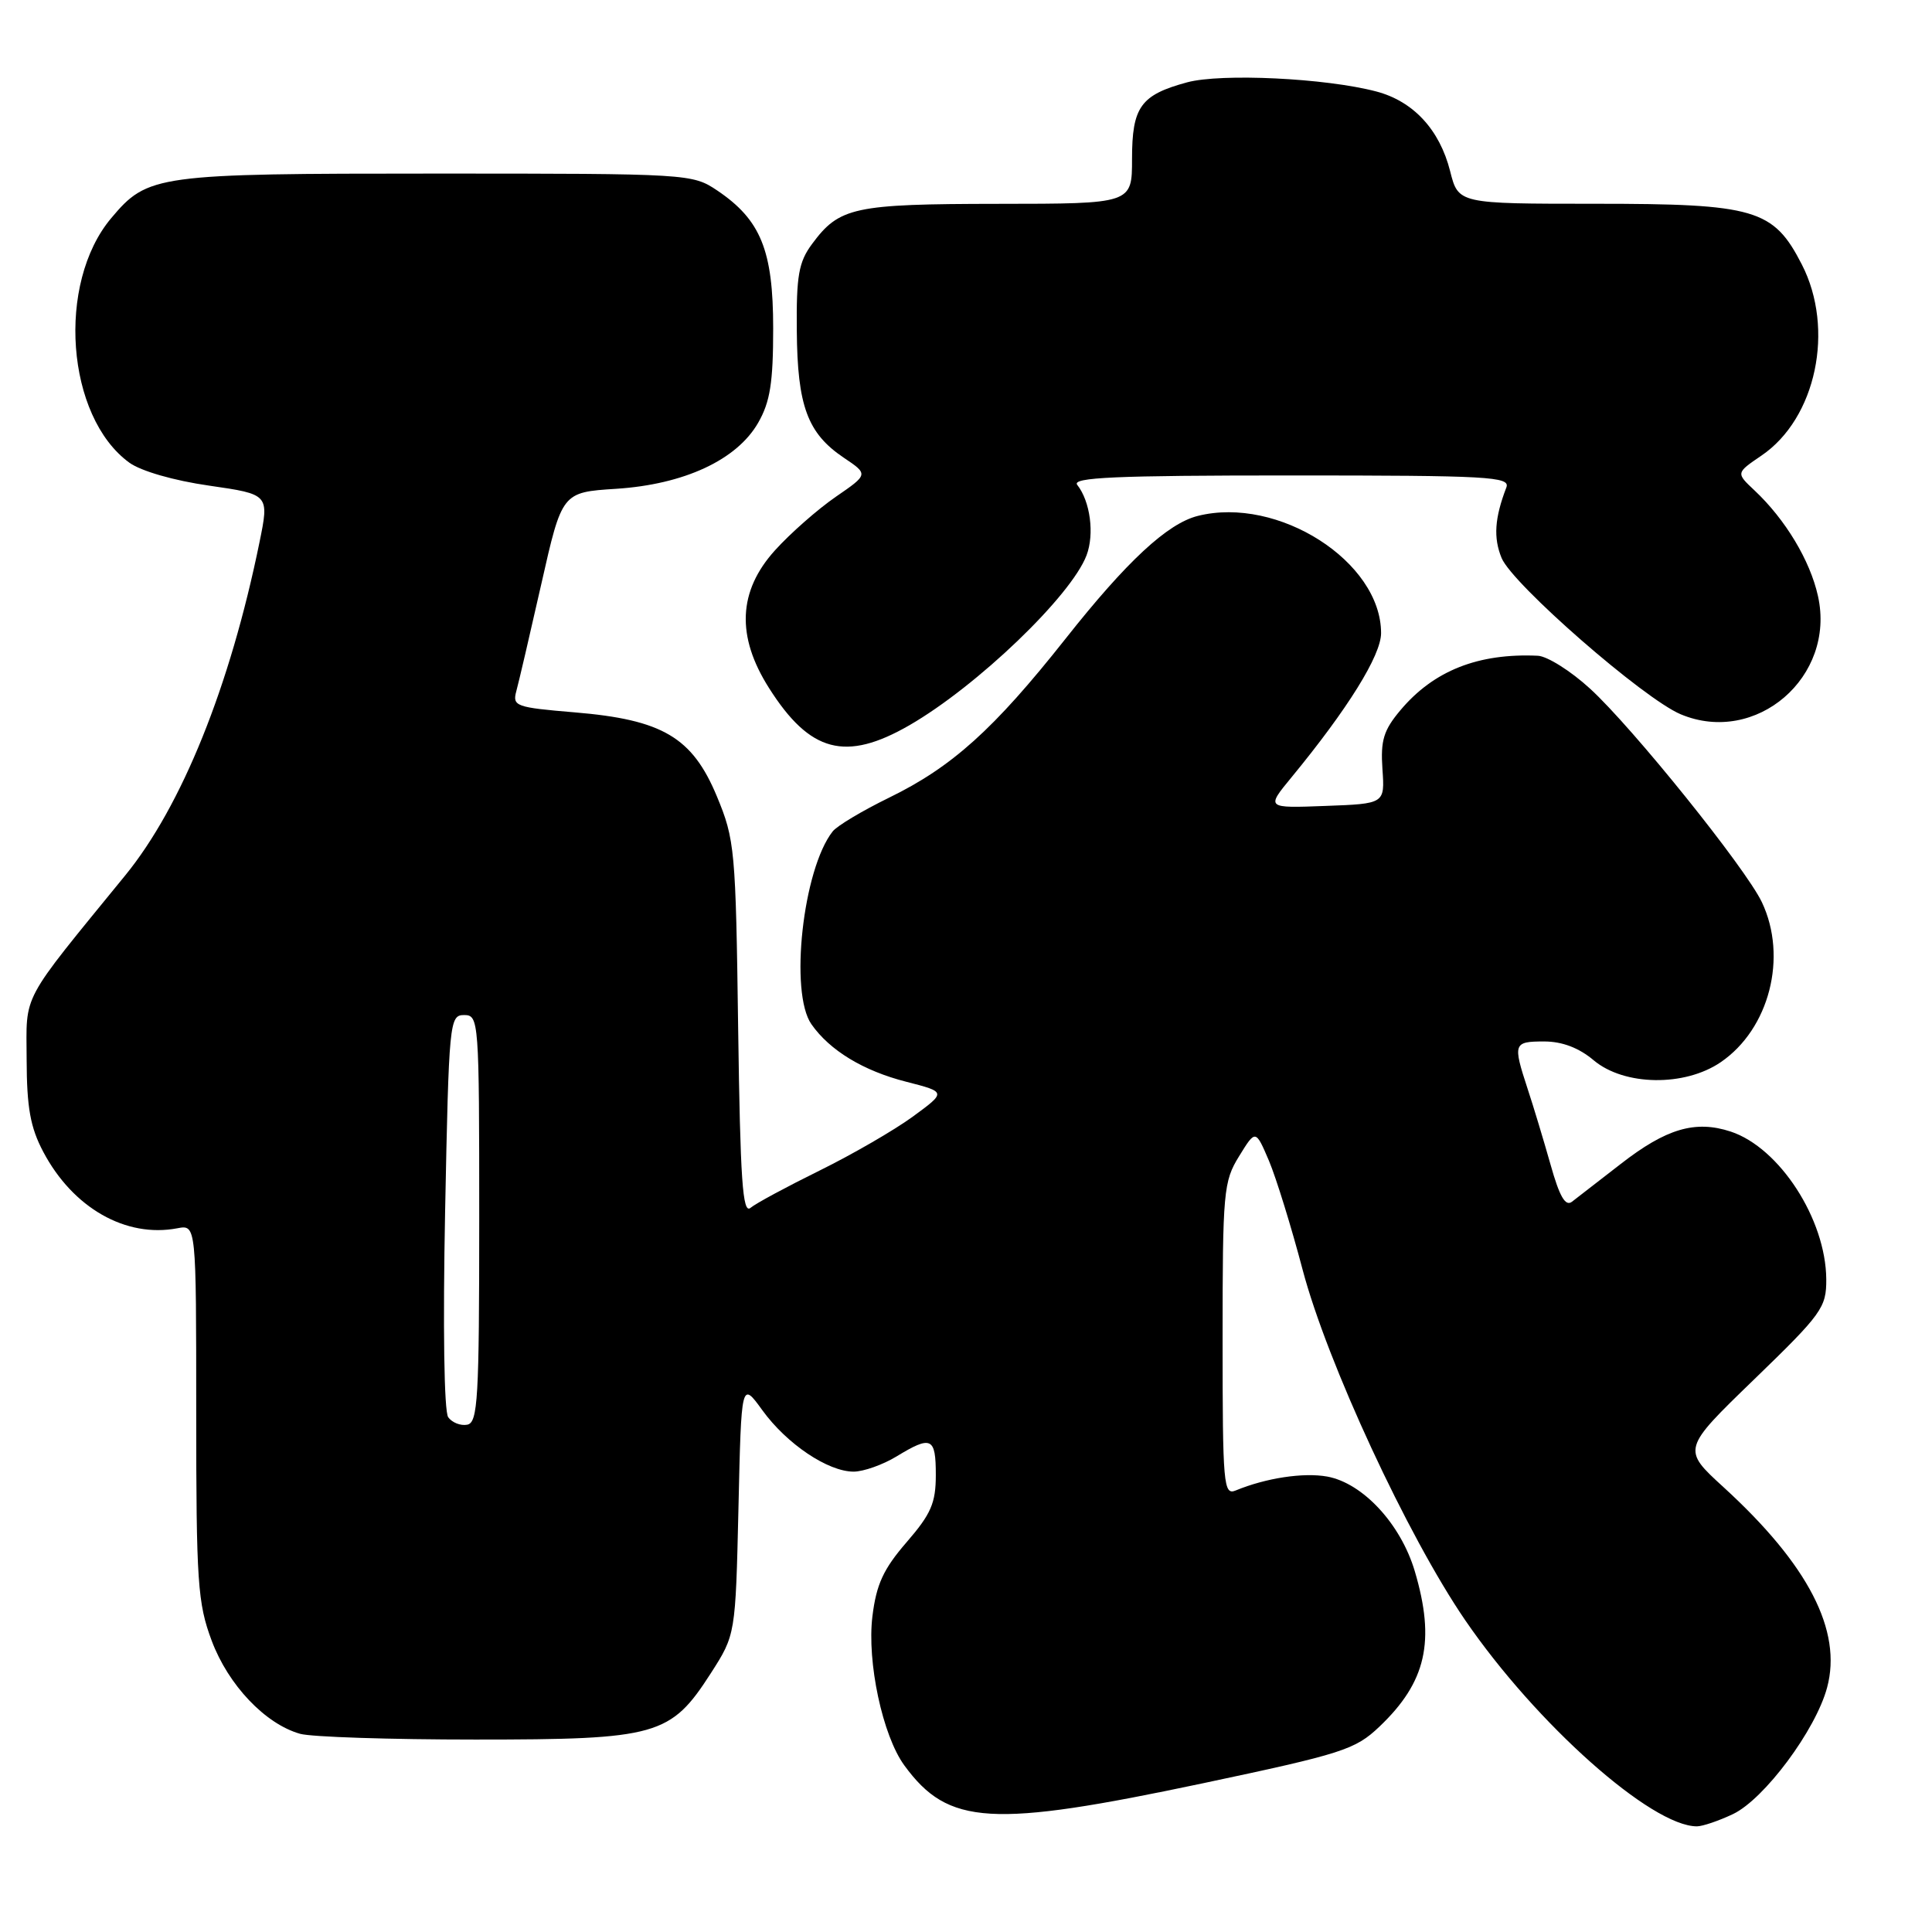 <?xml version="1.0" encoding="UTF-8" standalone="no"?>
<!DOCTYPE svg PUBLIC "-//W3C//DTD SVG 1.1//EN" "http://www.w3.org/Graphics/SVG/1.1/DTD/svg11.dtd" >
<svg xmlns="http://www.w3.org/2000/svg" xmlns:xlink="http://www.w3.org/1999/xlink" version="1.1" viewBox="0 0 256 256">
 <g >
 <path fill="currentColor"
d=" M 229.64 240.37 C 233.77 238.40 240.59 229.25 242.10 223.61 C 244.13 216.08 239.61 207.33 228.40 197.08 C 222.87 192.03 222.87 192.03 232.44 182.77 C 241.43 174.07 242.01 173.26 241.99 169.50 C 241.93 161.55 235.80 152.08 229.33 149.94 C 224.64 148.40 220.79 149.53 214.74 154.24 C 211.86 156.48 208.96 158.73 208.30 159.23 C 207.43 159.91 206.65 158.57 205.46 154.33 C 204.55 151.12 203.18 146.57 202.40 144.22 C 200.45 138.26 200.54 138.00 204.61 138.00 C 206.99 138.00 209.22 138.84 211.18 140.50 C 215.22 143.89 223.22 144.01 228.00 140.75 C 234.45 136.35 236.90 126.82 233.46 119.55 C 231.32 115.04 216.32 96.39 210.69 91.25 C 208.14 88.91 205.02 86.95 203.77 86.89 C 195.88 86.53 189.97 88.86 185.56 94.11 C 183.33 96.76 182.92 98.11 183.18 101.91 C 183.50 106.50 183.50 106.50 175.63 106.79 C 167.76 107.09 167.76 107.09 171.13 103.00 C 178.59 93.93 183.00 86.84 183.00 83.89 C 183.00 74.42 169.35 65.69 158.72 68.36 C 154.69 69.37 149.30 74.37 141.17 84.66 C 131.68 96.65 126.15 101.63 117.78 105.71 C 114.26 107.43 110.91 109.43 110.33 110.17 C 106.39 115.18 104.58 131.53 107.52 135.72 C 109.95 139.19 114.39 141.89 120.09 143.34 C 125.40 144.70 125.40 144.70 120.95 147.96 C 118.50 149.75 112.95 152.96 108.61 155.10 C 104.27 157.24 100.14 159.46 99.44 160.05 C 98.40 160.91 98.09 156.36 97.81 136.31 C 97.49 112.55 97.37 111.25 94.99 105.52 C 91.73 97.69 87.78 95.36 76.13 94.39 C 68.35 93.74 67.88 93.57 68.41 91.60 C 68.73 90.44 70.22 84.04 71.73 77.37 C 74.47 65.23 74.47 65.23 81.63 64.77 C 90.65 64.19 97.64 60.94 100.46 56.02 C 102.05 53.25 102.45 50.70 102.45 43.50 C 102.45 33.19 100.81 29.14 95.05 25.25 C 91.74 23.03 91.32 23.00 57.82 23.00 C 20.66 23.00 19.58 23.15 14.74 28.90 C 7.46 37.55 8.76 55.20 17.13 61.30 C 18.67 62.42 23.03 63.68 27.72 64.35 C 35.68 65.50 35.68 65.50 34.38 71.87 C 30.48 90.97 24.09 106.81 16.59 116.00 C 2.56 133.20 3.50 131.45 3.53 140.42 C 3.55 146.76 4.02 149.39 5.73 152.62 C 9.66 160.06 16.68 164.06 23.51 162.75 C 26.00 162.28 26.00 162.28 26.00 187.10 C 26.00 209.68 26.19 212.42 28.05 217.40 C 30.25 223.28 35.15 228.44 39.77 229.74 C 41.27 230.16 51.72 230.50 63.00 230.50 C 87.10 230.50 88.86 230.00 94.19 221.71 C 97.46 216.61 97.46 216.61 97.85 199.81 C 98.23 183.02 98.23 183.02 101.02 186.87 C 104.26 191.34 109.71 195.00 113.12 195.00 C 114.43 194.99 116.97 194.09 118.77 193.00 C 123.42 190.17 124.00 190.44 124.00 195.44 C 124.00 199.16 123.37 200.61 120.13 204.35 C 117.05 207.91 116.12 209.93 115.60 214.17 C 114.86 220.22 116.95 230.00 119.84 233.94 C 125.66 241.89 131.30 242.23 159.41 236.29 C 177.92 232.37 179.57 231.84 182.78 228.79 C 188.99 222.88 190.22 217.47 187.46 208.17 C 185.60 201.93 180.58 196.51 175.85 195.65 C 172.71 195.09 167.75 195.84 163.75 197.49 C 162.12 198.17 162.00 196.83 162.00 177.48 C 162.00 157.89 162.12 156.54 164.19 153.20 C 166.37 149.66 166.37 149.66 168.14 153.80 C 169.10 156.08 171.11 162.57 172.60 168.23 C 175.85 180.54 186.52 203.55 194.15 214.69 C 203.55 228.41 218.82 242.00 224.85 242.00 C 225.59 242.00 227.75 241.27 229.64 240.37 Z  M 120.50 96.10 C 129.46 90.93 141.92 78.98 143.97 73.59 C 145.04 70.77 144.47 66.44 142.74 64.25 C 141.96 63.26 147.74 63.00 170.98 63.00 C 197.31 63.00 200.15 63.16 199.60 64.59 C 198.04 68.66 197.87 71.26 198.97 73.94 C 200.42 77.43 217.81 92.60 222.71 94.65 C 232.68 98.82 243.28 89.69 240.89 78.98 C 239.85 74.27 236.57 68.82 232.47 64.97 C 230.02 62.67 230.02 62.67 233.40 60.37 C 240.65 55.45 243.15 43.61 238.75 35.04 C 234.99 27.71 232.58 27.00 211.38 27.00 C 193.24 27.00 193.24 27.00 192.15 22.68 C 190.76 17.18 187.27 13.41 182.36 12.12 C 175.65 10.35 161.83 9.69 157.30 10.91 C 151.14 12.58 150.00 14.16 150.00 21.07 C 150.00 27.00 150.00 27.00 132.25 27.01 C 113.10 27.03 111.22 27.44 107.60 32.33 C 105.83 34.72 105.51 36.53 105.58 43.83 C 105.66 53.80 107.00 57.41 111.79 60.64 C 115.08 62.85 115.08 62.85 110.73 65.84 C 108.34 67.49 104.72 70.67 102.69 72.92 C 97.80 78.33 97.54 84.31 101.90 91.17 C 107.32 99.72 112.05 100.97 120.50 96.10 Z  M 59.39 187.79 C 58.84 187.03 58.68 175.79 58.98 160.50 C 59.48 135.34 59.56 134.50 61.50 134.50 C 63.45 134.50 63.50 135.17 63.50 161.49 C 63.50 185.37 63.32 188.51 61.91 188.78 C 61.03 188.95 59.90 188.50 59.39 187.79 Z "/>
</g>
</svg>